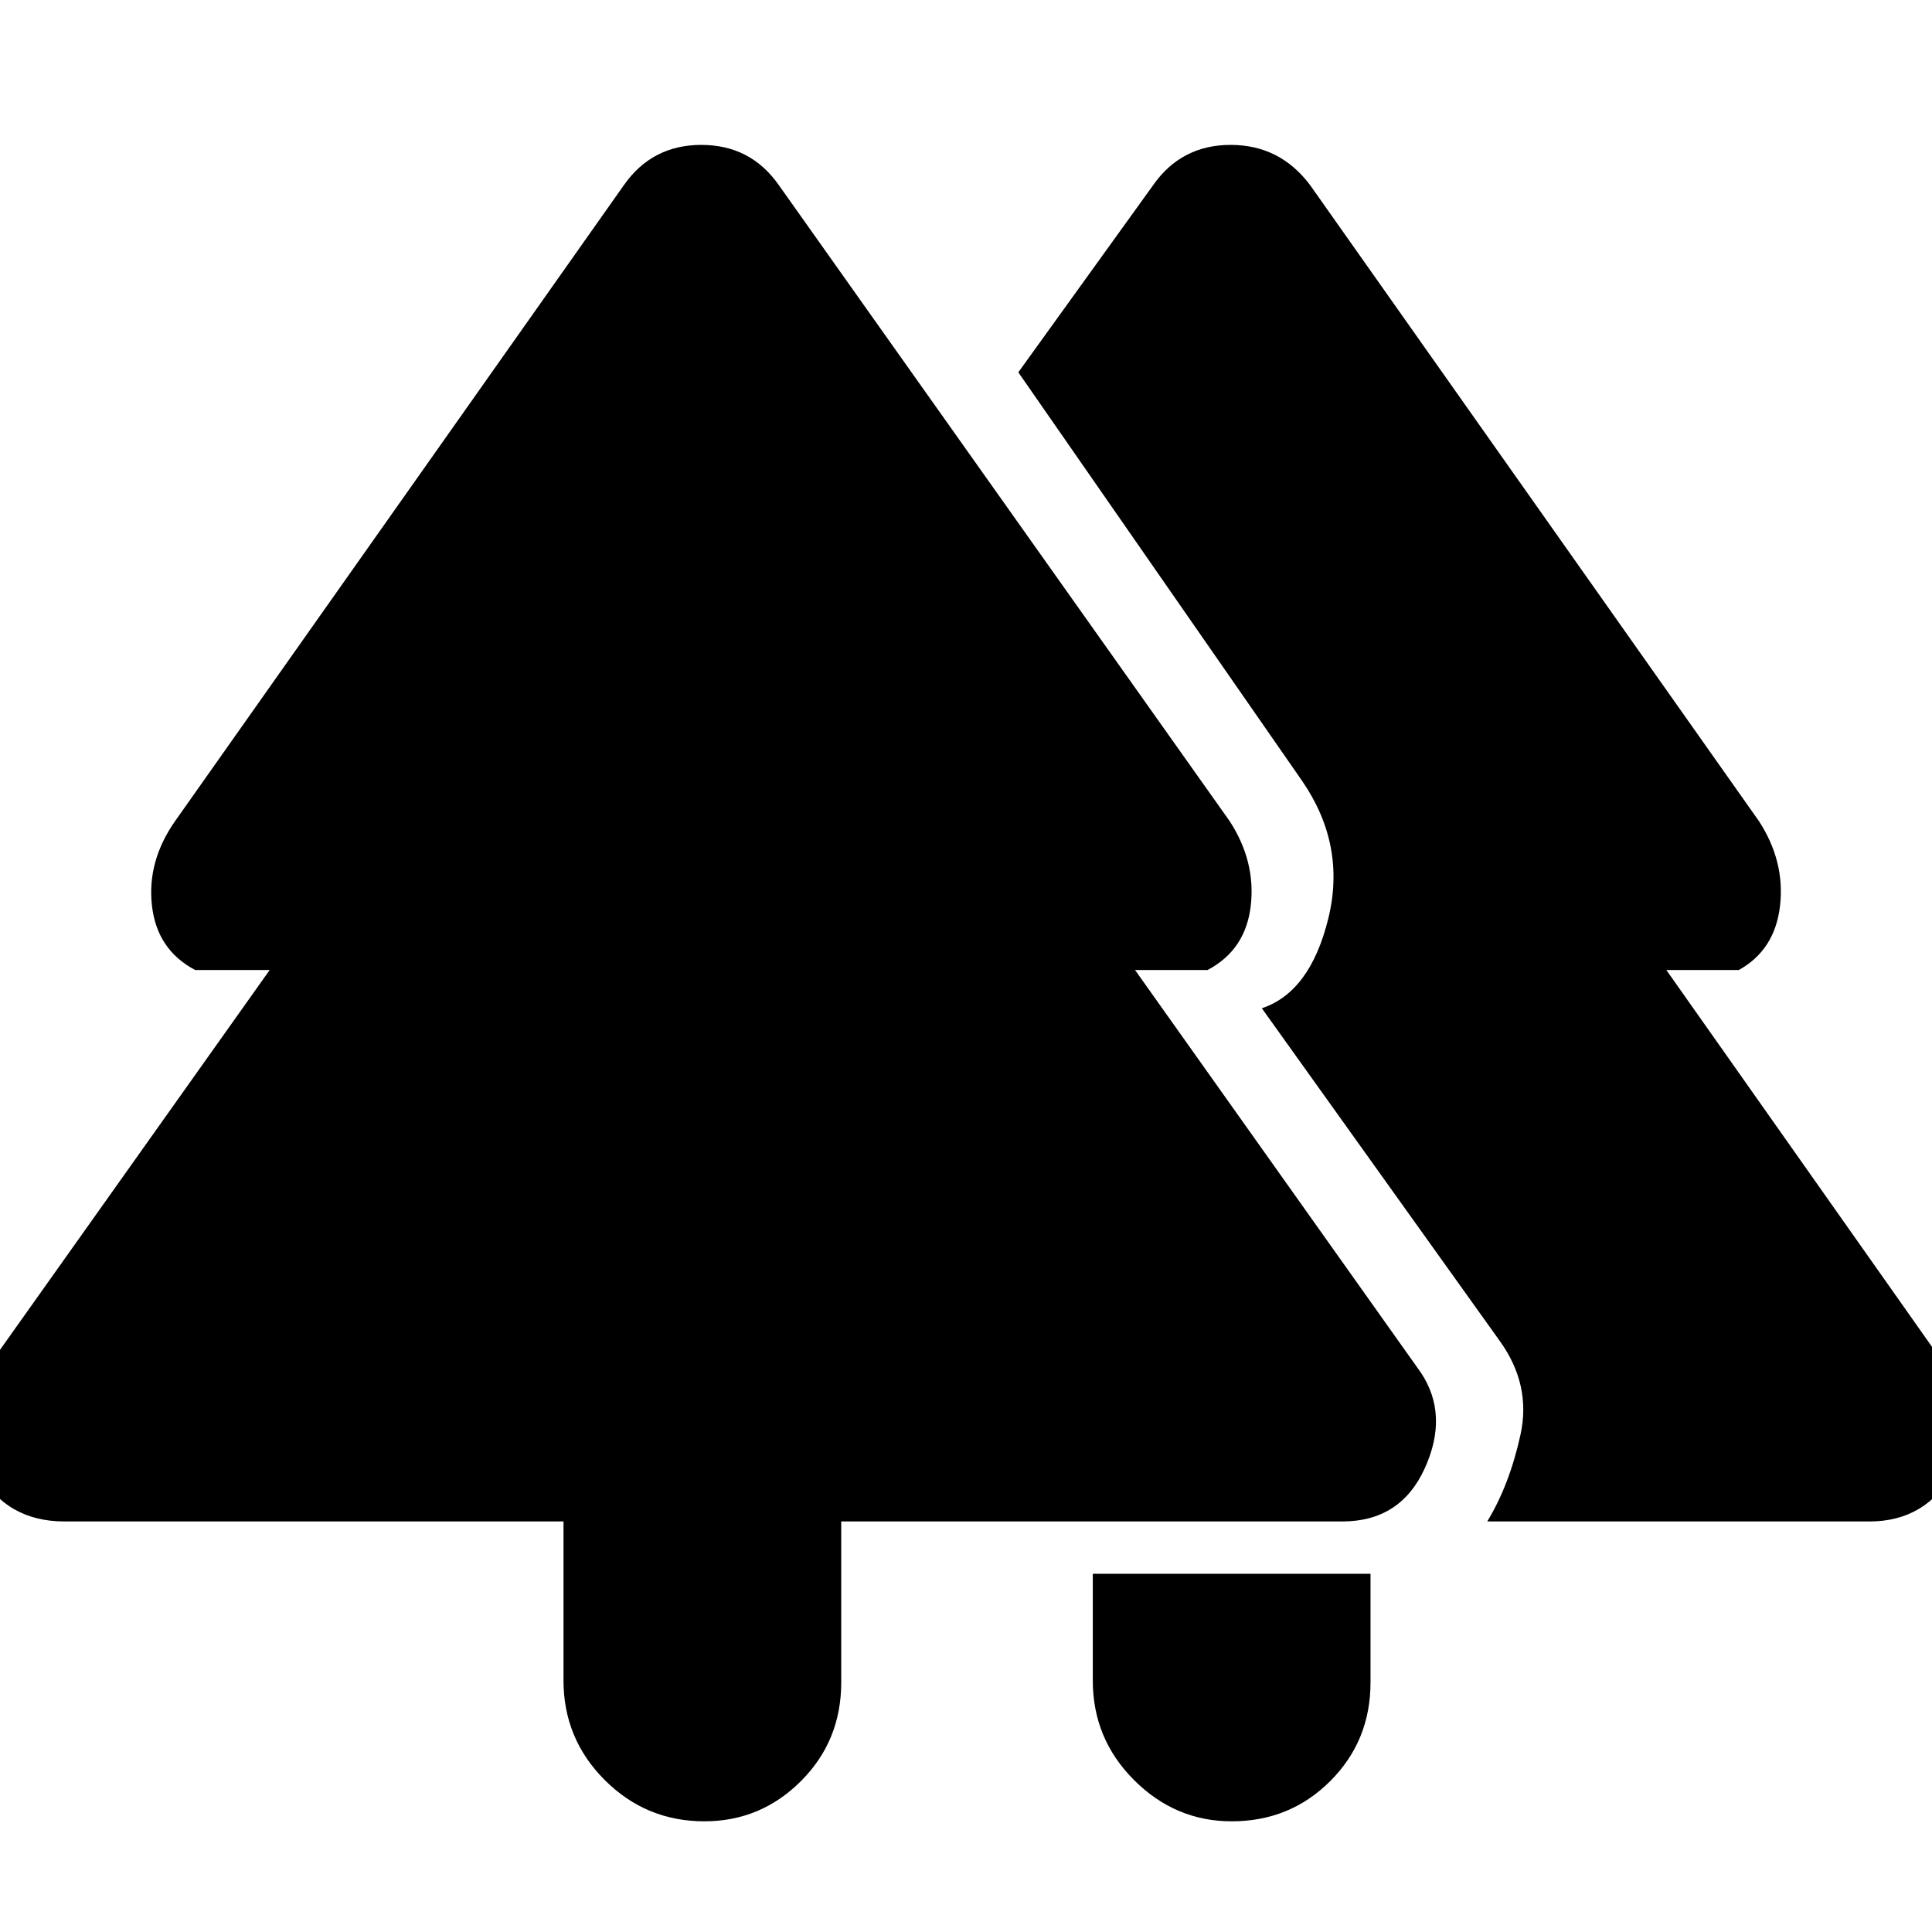 <svg xmlns="http://www.w3.org/2000/svg" width="48" height="48" viewBox="0 -960 960 960"><path d="M612-55q-28 0-48.5-20.5T543-125v-53h138v54q0 29-20 49t-49 20Zm-262 0q-29 0-49.5-20.5T280-125v-79H32q-29 0-43-25t3-49l142-200H97q-19-10-21.5-32T87-552l223-316q14-20 38.5-20t38.5 20l224 316q13 20 10.5 42T600-478h-36l142 200q14 21 2 47.5T667-204H418v80q0 29-20 49t-48 20Zm389-149q11-18 16.5-43T745-294L627-459q24-8 33-44.5T647-572L506-775l67-93q14-20 38.5-20t39.5 20l223 316q13 20 10.5 42T864-478h-36l141 200q16 24 2 49t-42 25H739Z"/></svg>
